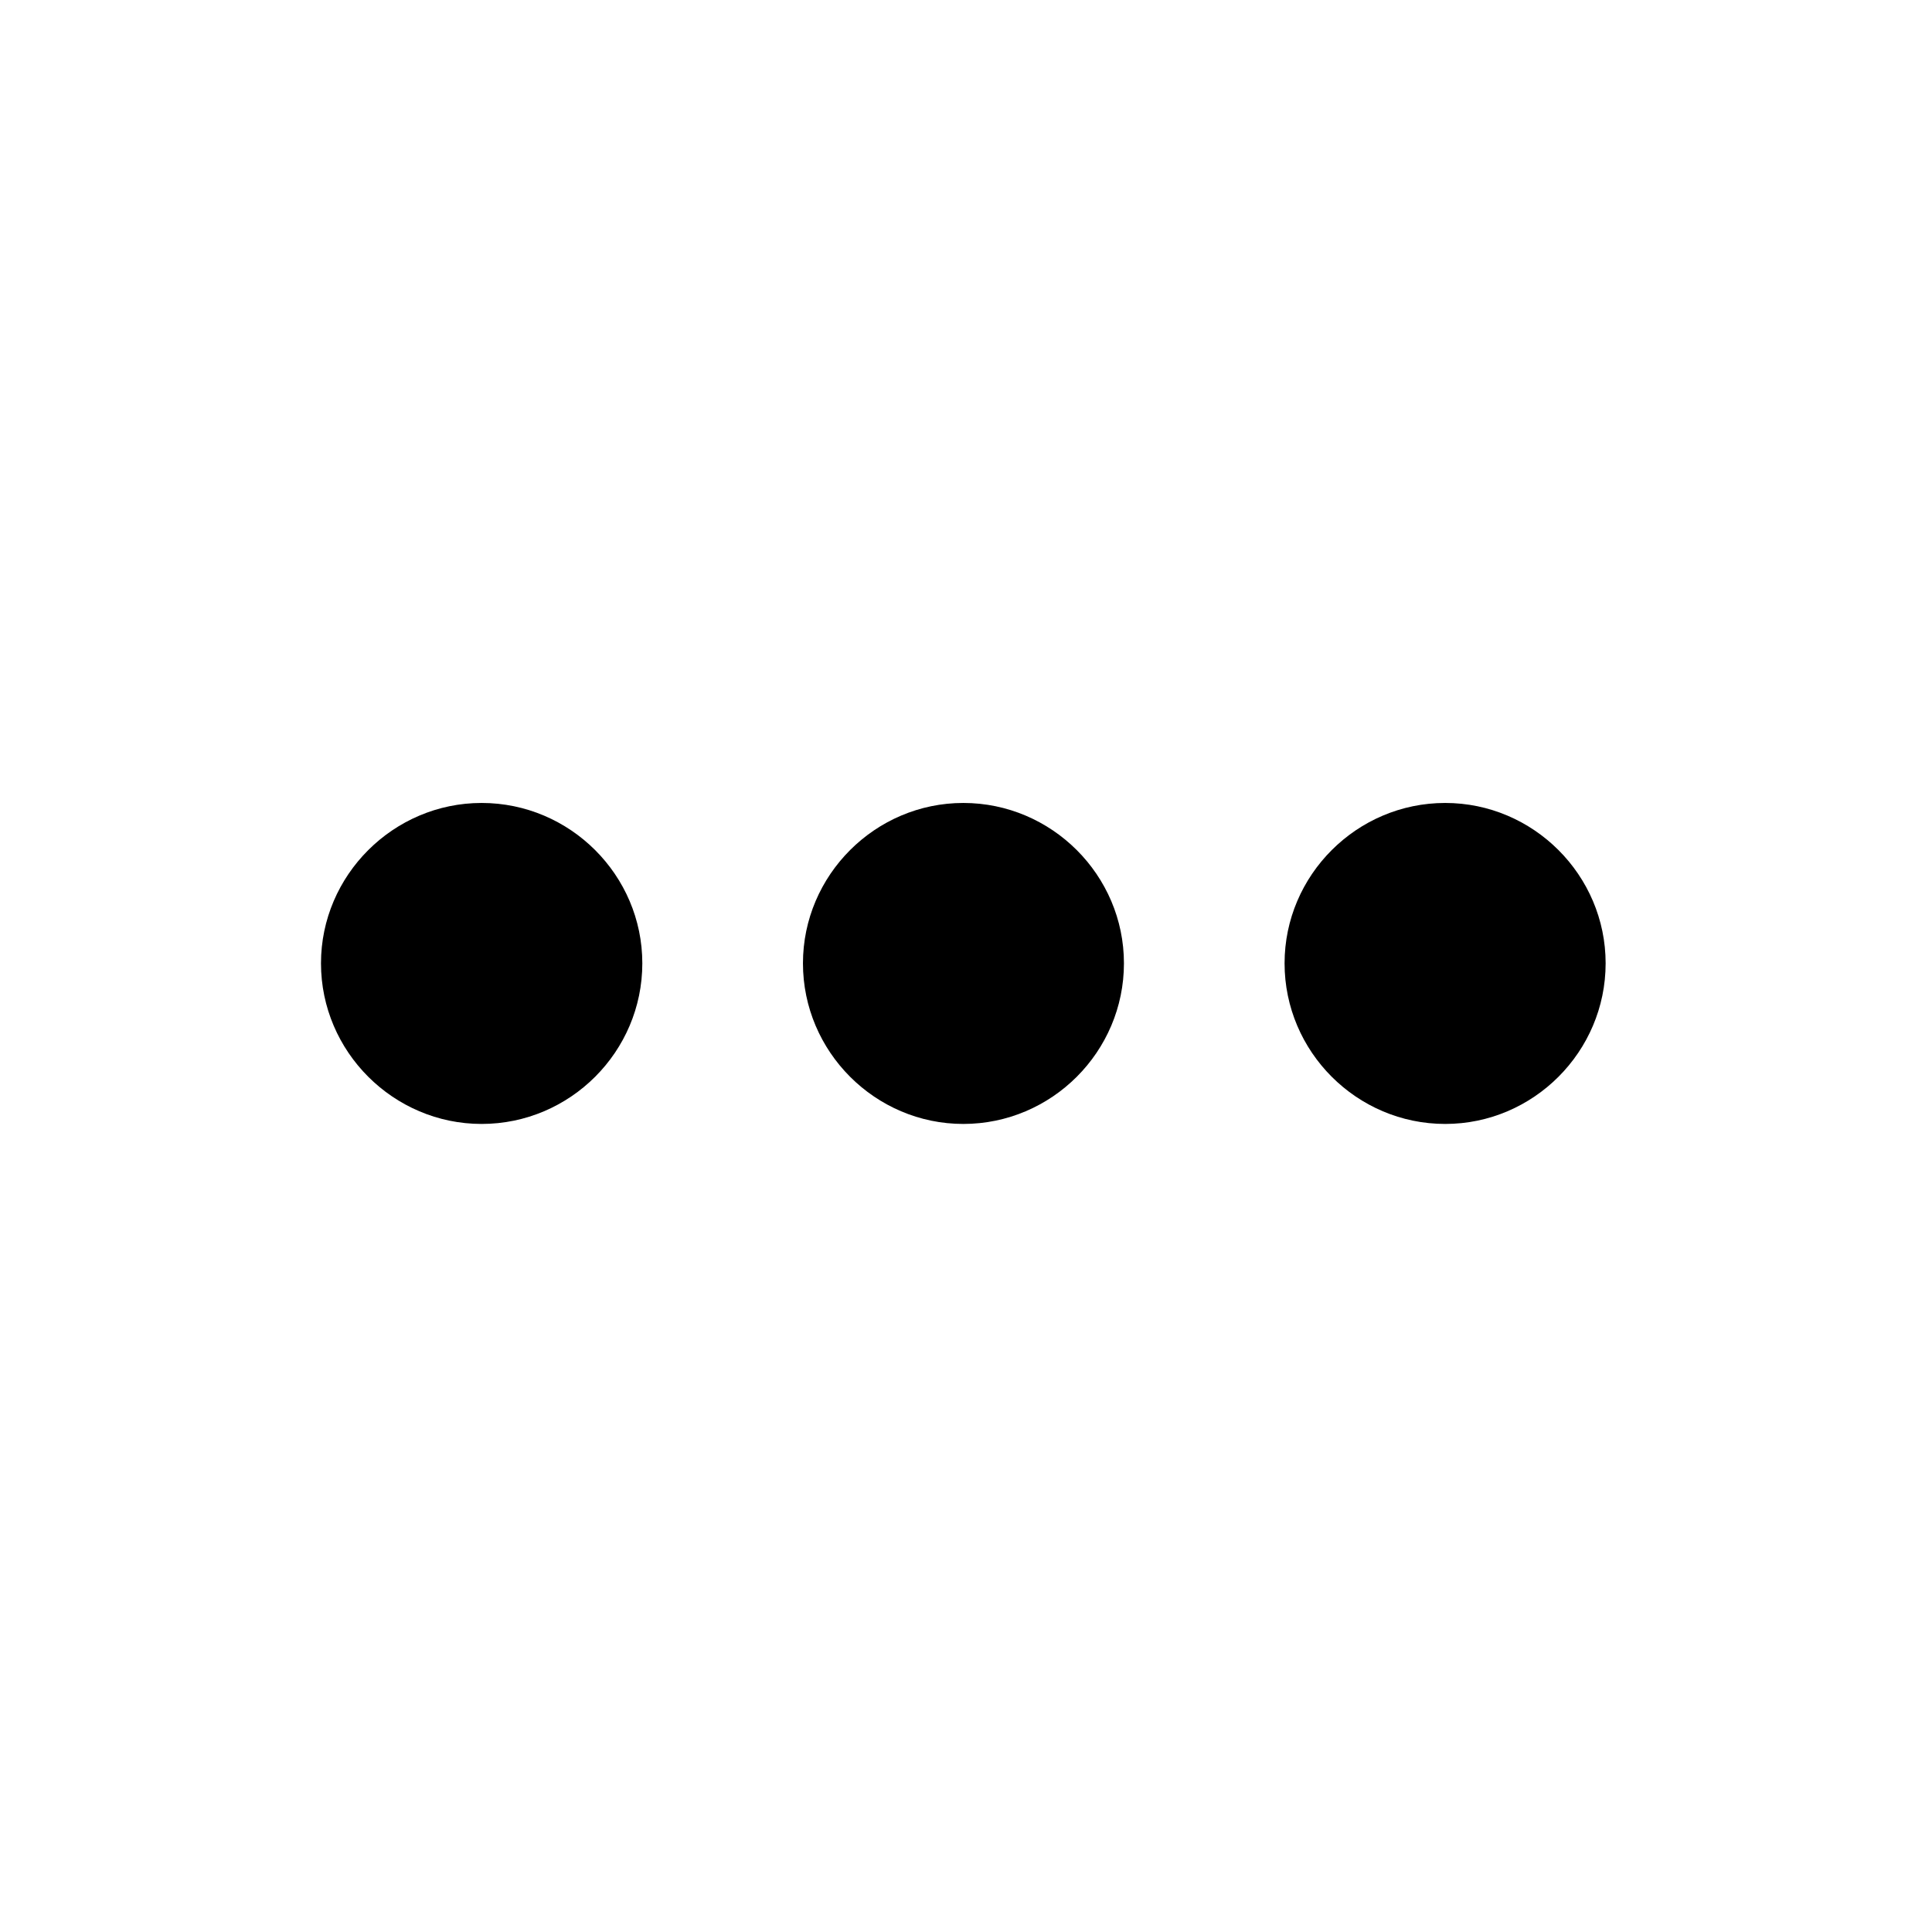 <?xml version="1.0" encoding="UTF-8"?>
<svg xmlns="http://www.w3.org/2000/svg" xmlns:xlink="http://www.w3.org/1999/xlink" width="28pt" height="28pt" viewBox="0 0 28 28" version="1.1">
<g id="surface1">
<path style=" stroke:none;fill-rule:nonzero;fill:rgb(0%,0%,0%);fill-opacity:1;" d="M 6.98 11.637 C 5.703 11.637 4.652 12.684 4.652 13.961 C 4.652 15.242 5.703 16.289 6.98 16.289 C 8.262 16.289 9.309 15.242 9.309 13.961 C 9.309 12.684 8.262 11.637 6.98 11.637 Z M 20.945 11.637 C 19.664 11.637 18.617 12.684 18.617 13.961 C 18.617 15.242 19.664 16.289 20.945 16.289 C 22.223 16.289 23.27 15.242 23.27 13.961 C 23.27 12.684 22.223 11.637 20.945 11.637 Z M 13.961 11.637 C 12.684 11.637 11.637 12.684 11.637 13.961 C 11.637 15.242 12.684 16.289 13.961 16.289 C 15.242 16.289 16.289 15.242 16.289 13.961 C 16.289 12.684 15.242 11.637 13.961 11.637 Z M 13.961 11.637 "/>
</g>
</svg>
